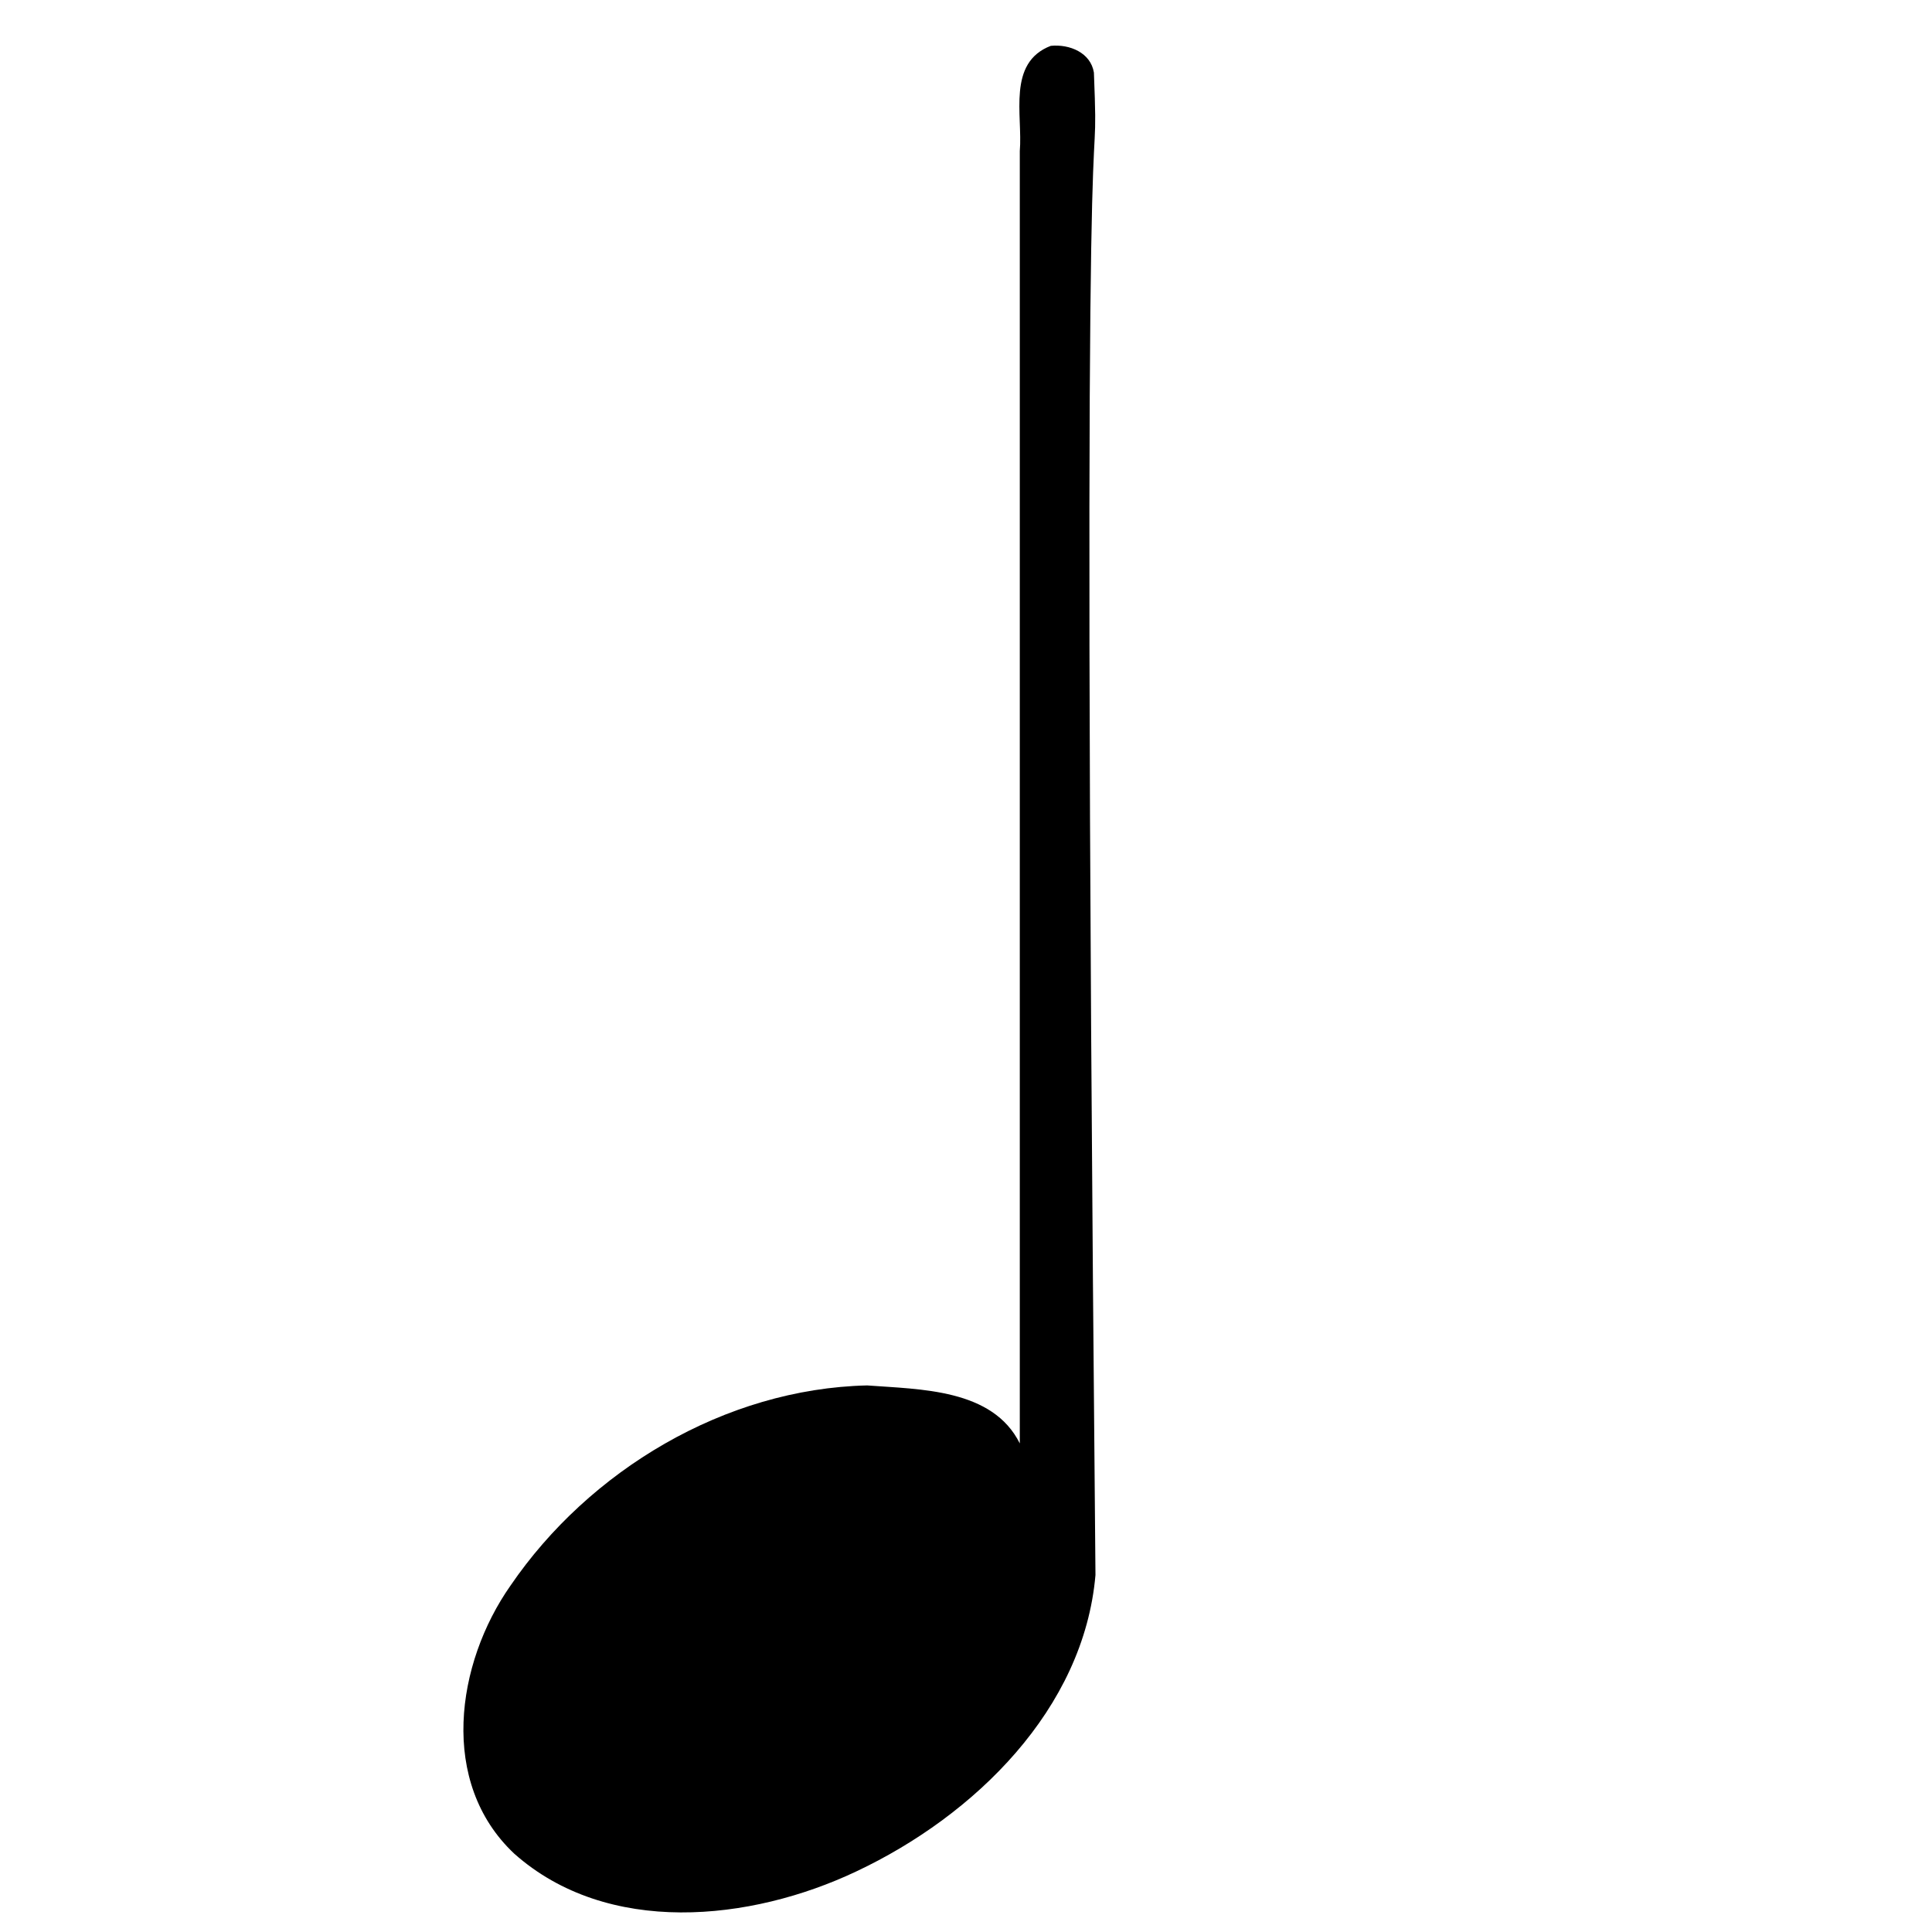 <?xml version="1.0" encoding="UTF-8" standalone="no"?>
<svg
   xmlns:dc="http://purl.org/dc/elements/1.1/"
   xmlns:cc="http://creativecommons.org/ns#"
   xmlns:rdf="http://www.w3.org/1999/02/22-rdf-syntax-ns#"
   xmlns:svg="http://www.w3.org/2000/svg"
   xmlns="http://www.w3.org/2000/svg"
   xmlns:sodipodi="http://sodipodi.sourceforge.net/DTD/sodipodi-0.dtd"
   xmlns:inkscape="http://www.inkscape.org/namespaces/inkscape"
   viewBox="-1 -200 1000 1000"
   id="svg34224"
   sodipodi:version="0.32"
   inkscape:version="0.46"
   width="128"
   height="128"
   sodipodi:docname="grace4.svg"
   inkscape:output_extension="org.inkscape.output.svg.inkscape"
   version="1.0">
  <defs
     id="defs7">
    <inkscape:perspective
       sodipodi:type="inkscape:persp3d"
       inkscape:vp_x="0 : 64 : 1"
       inkscape:vp_y="0 : 1000 : 0"
       inkscape:vp_z="128 : 64 : 1"
       inkscape:persp3d-origin="64 : 42.666667 : 1"
       id="perspective8" />
  </defs>
  <sodipodi:namedview
     inkscape:window-height="978"
     inkscape:window-width="1400"
     inkscape:pageshadow="2"
     inkscape:pageopacity="0.0"
     borderopacity="1.0"
     bordercolor="#666666"
     pagecolor="#ffffff"
     id="base"
     showguides="true"
     inkscape:guide-bbox="true"
     inkscape:zoom="5.6862552"
     inkscape:cx="124.92514"
     inkscape:cy="68.051461"
     inkscape:window-x="512"
     inkscape:window-y="157"
     inkscape:current-layer="svg34224"
     width="128px"
     height="128px"
     showgrid="false" />
  <path
     id="path37431"
     d="M 542.868,-176.271 C 520.181,-167.531 528.416,-140.395 526.845,-121.803 C 526.845,101.17 526.845,324.142 526.845,547.115 C 512.775,518.83 475.458,519.167 447.816,517.096 C 374.081,518.788 303.871,561.207 263.236,620.705 C 234.944,661.02 226.053,722.66 265.135,759.42 C 313.426,802.355 387.411,794.594 442.197,768.658 C 503.499,739.792 559.999,684.575 566.012,615.237 C 557.84,-264.936 568.568,-76.35 565.206,-162.432 C 563.529,-172.772 552.607,-177.236 542.868,-176.271 z"
     style="fill:#000000;fill-opacity:1"
     sodipodi:nodetypes="cccccccccc" />
</svg>
